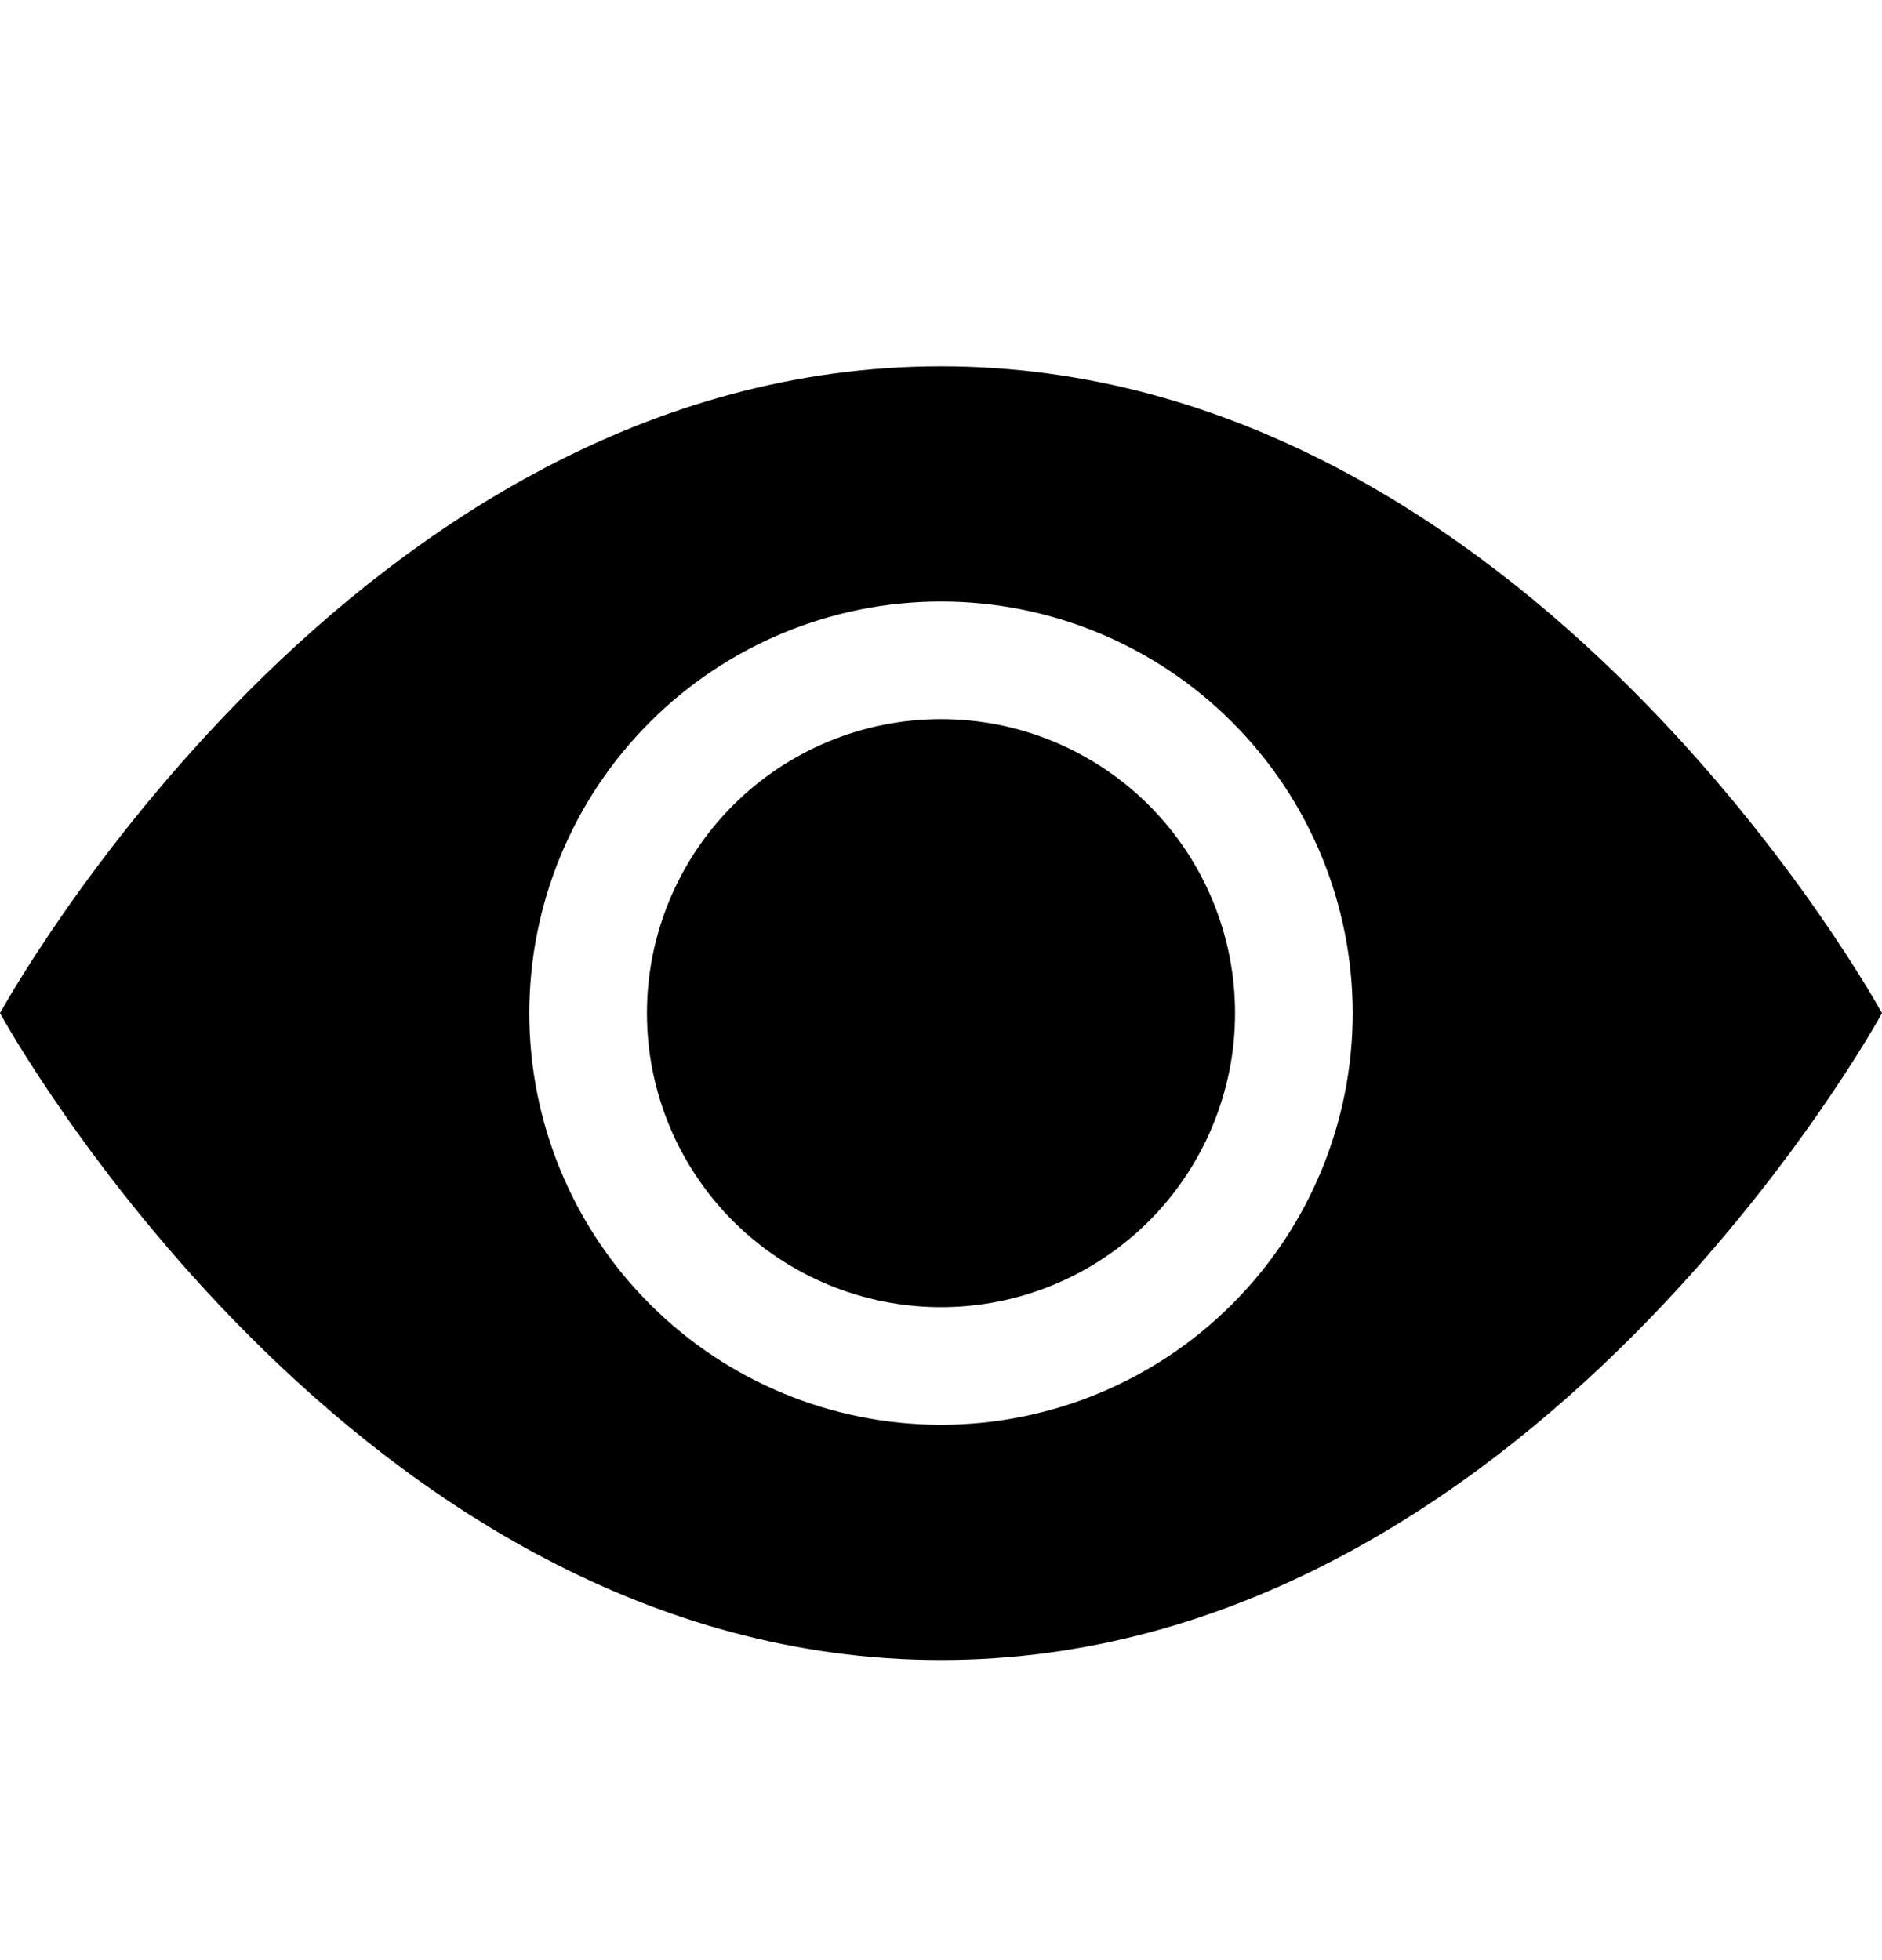 <svg width="24" height="25" viewBox="0 0 24 25" fill="none" xmlns="http://www.w3.org/2000/svg">
<path d="M15.75 12.922C15.75 13.917 15.355 14.87 14.652 15.574C13.948 16.277 12.995 16.672 12 16.672C11.005 16.672 10.052 16.277 9.348 15.574C8.645 14.87 8.25 13.917 8.25 12.922C8.25 11.928 8.645 10.974 9.348 10.271C10.052 9.567 11.005 9.172 12 9.172C12.995 9.172 13.948 9.567 14.652 10.271C15.355 10.974 15.75 11.928 15.75 12.922Z" fill="black"/>
<path d="M0 12.922C0 12.922 4.5 4.672 12 4.672C19.5 4.672 24 12.922 24 12.922C24 12.922 19.5 21.172 12 21.172C4.5 21.172 0 12.922 0 12.922ZM12 18.172C13.392 18.172 14.728 17.619 15.712 16.634C16.697 15.65 17.25 14.315 17.25 12.922C17.25 11.53 16.697 10.194 15.712 9.21C14.728 8.225 13.392 7.672 12 7.672C10.608 7.672 9.272 8.225 8.288 9.21C7.303 10.194 6.75 11.53 6.75 12.922C6.75 14.315 7.303 15.65 8.288 16.634C9.272 17.619 10.608 18.172 12 18.172Z" fill="black"/>
</svg>
